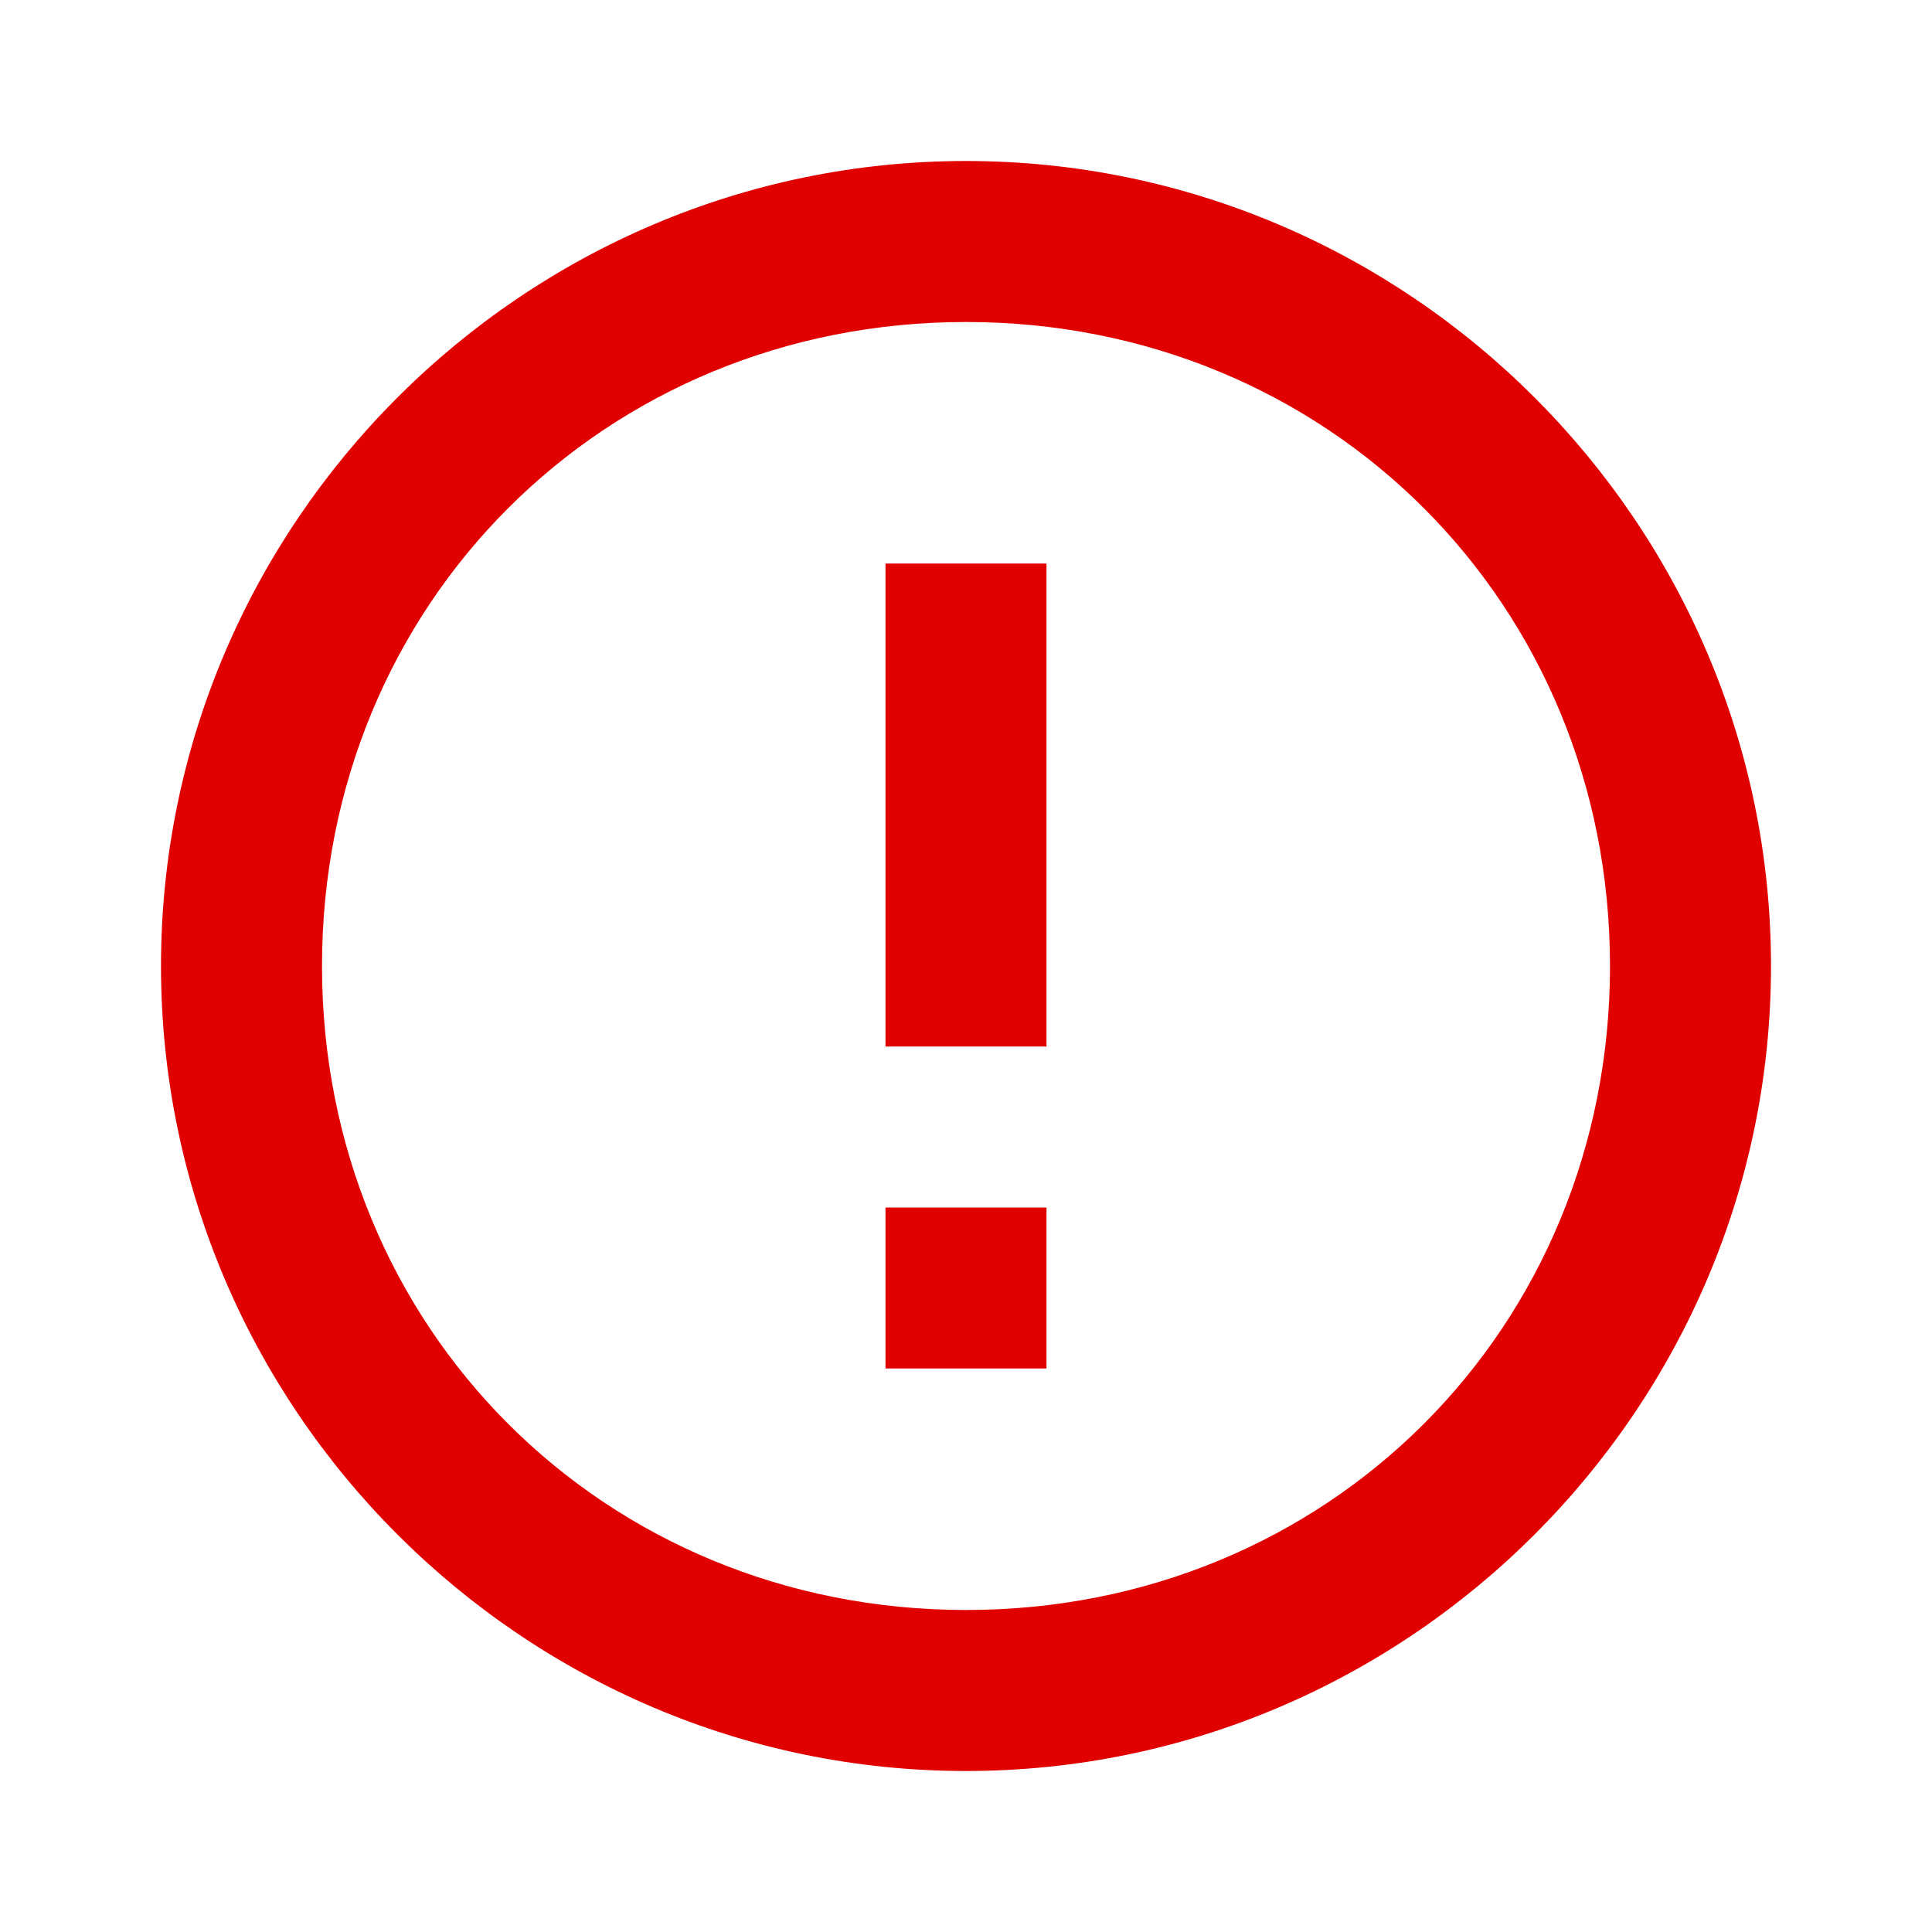 <?xml version="1.0" encoding="UTF-8" standalone="no"?>
<svg xmlns="http://www.w3.org/2000/svg" width="48" height="48" viewBox="0 0 48 48" version="1.1">
  <path fill="#e10000" d="m 22,14 v 12 h 4 V 14 Z m 0,16 v 4 h 4 v -4 z"/>
  <path fill="#e10000" d="M24 4C13 4 4 13 4 24 4 35 13 44 24 44c11 0 20-9 20-20 0-11-9-20-20-20zm0 4c9 0 16 7 16 16 0 9-7 16-16 16-9 0-16-7-16-16 0-9 7-16 16-16z" />
</svg>
